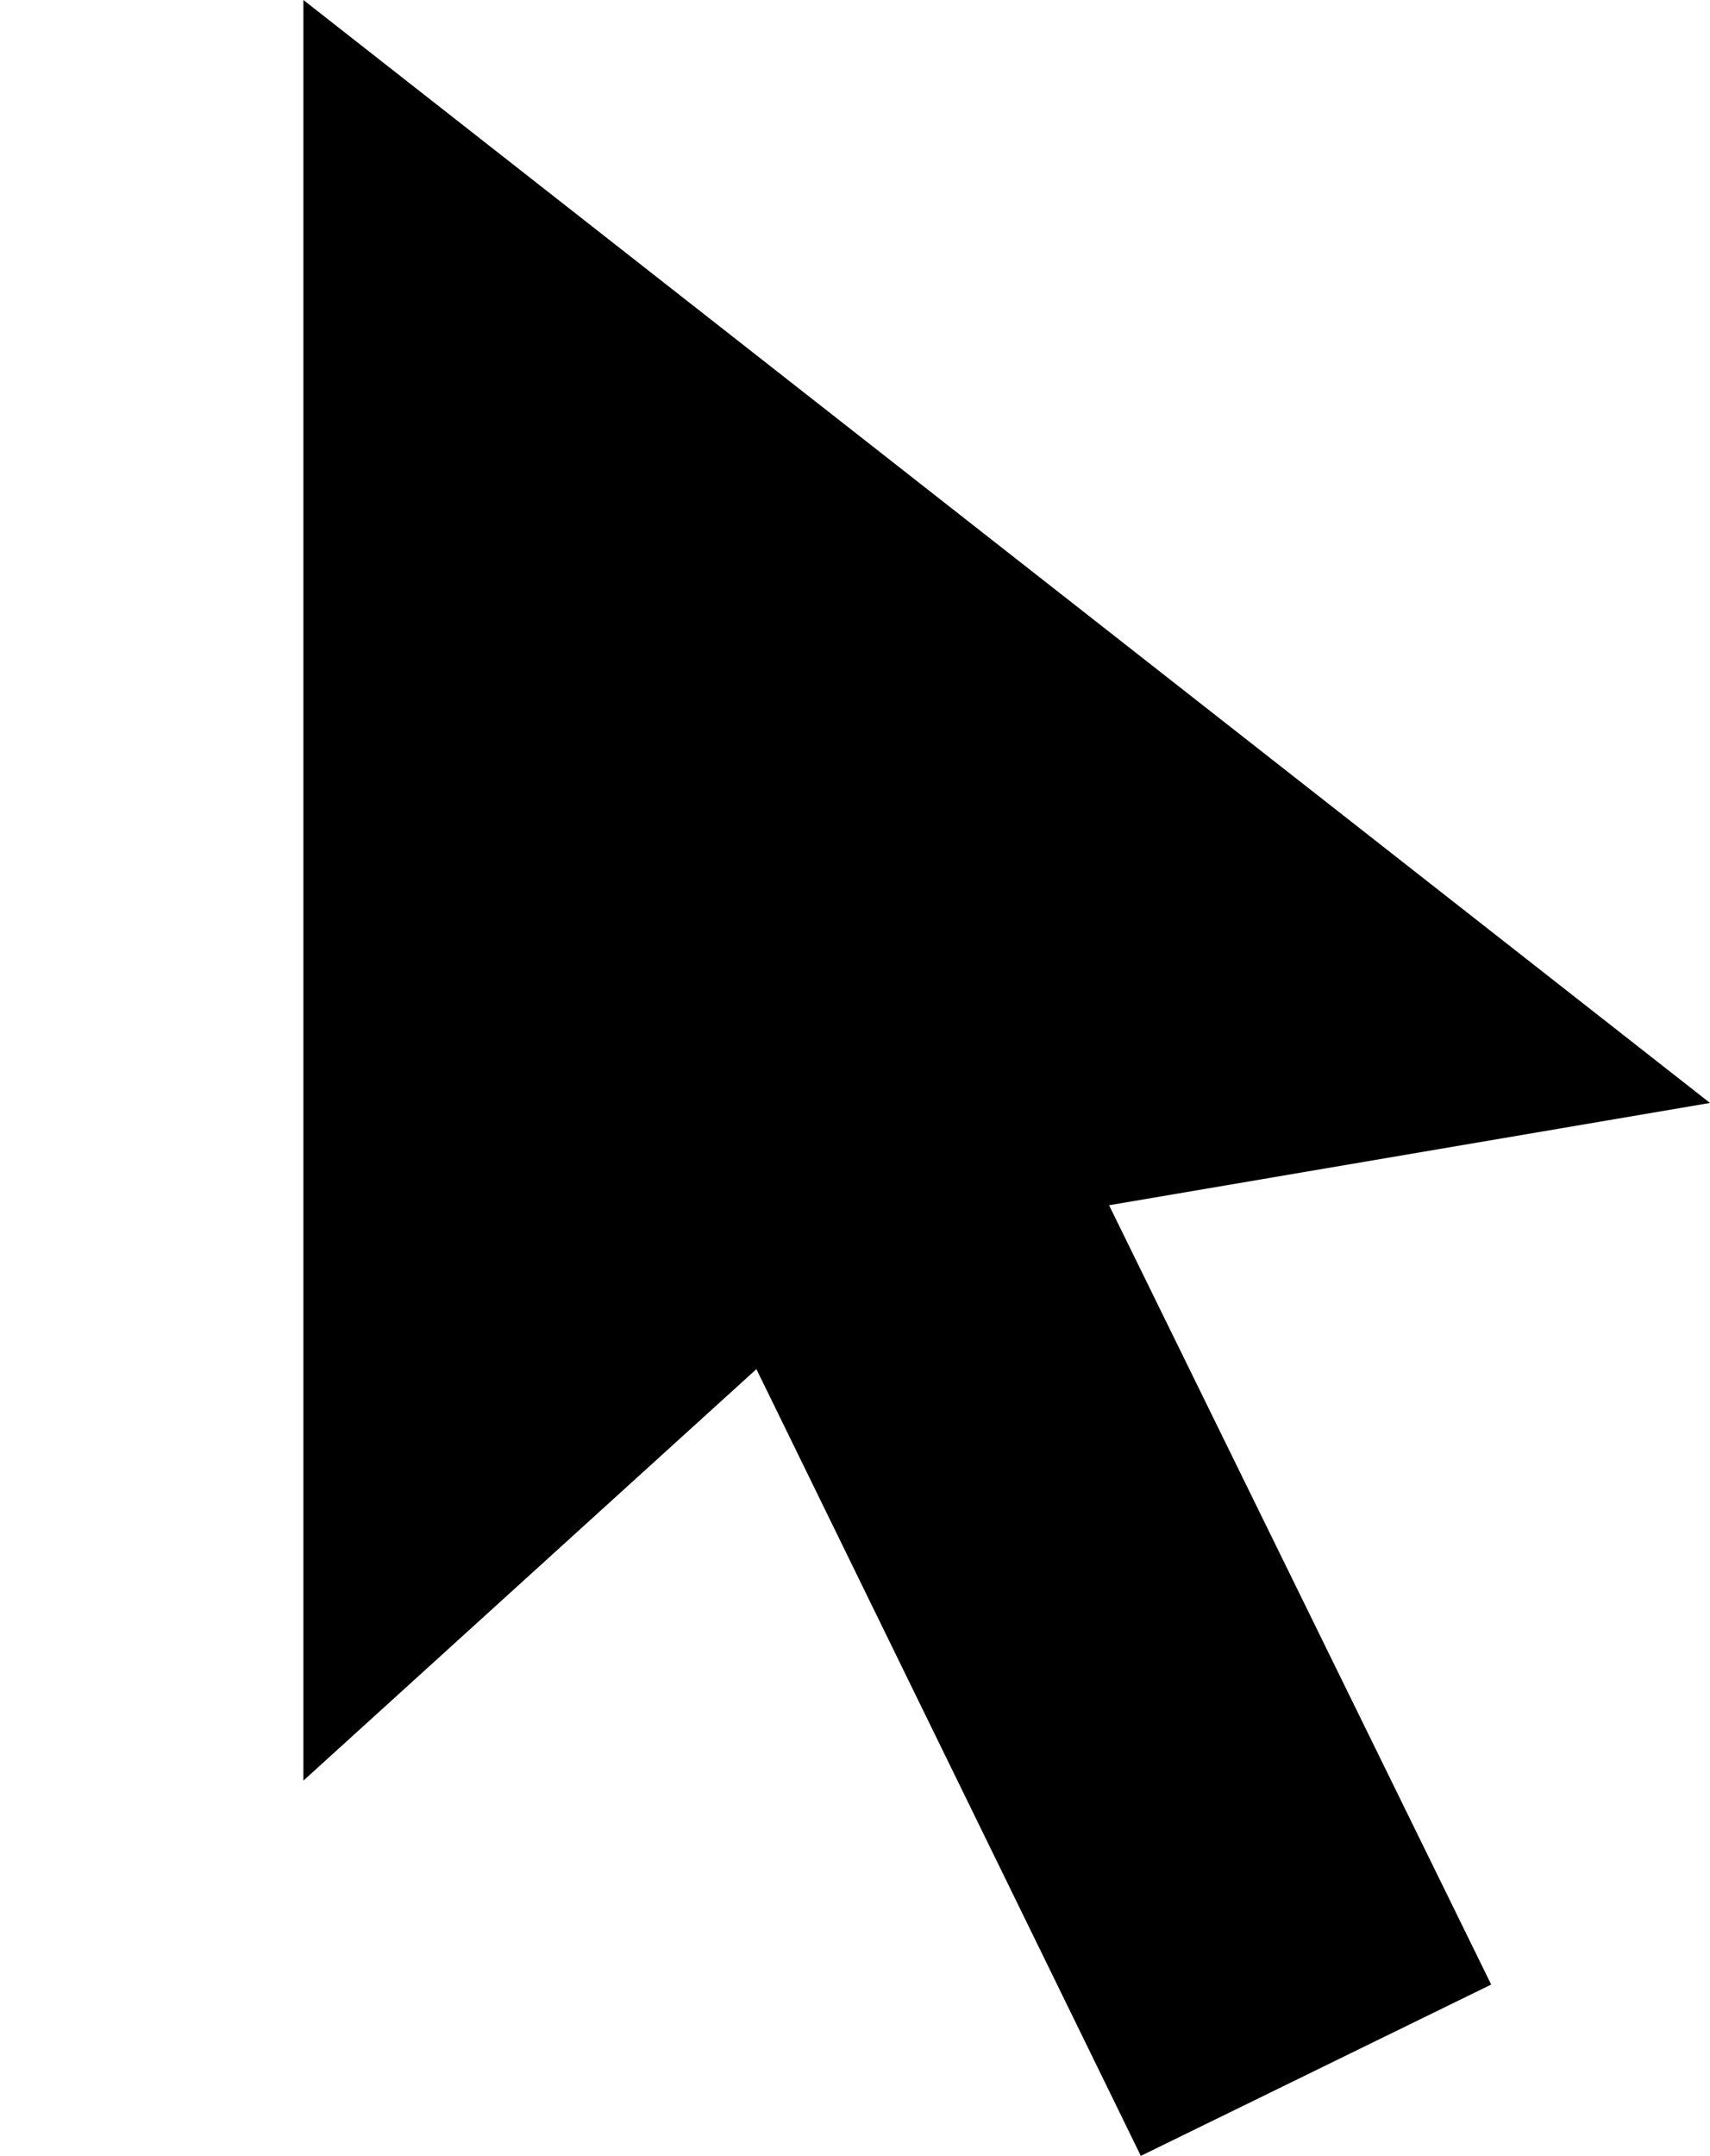 <?xml version="1.0" encoding="utf-8"?>
<!-- Generator: Adobe Illustrator 23.0.0, SVG Export Plug-In . SVG Version: 6.00 Build 0)  -->
<svg version="1.1" id="Layer_1" xmlns="http://www.w3.org/2000/svg" xmlns:xlink="http://www.w3.org/1999/xlink" x="0px" y="0px"
	 width="326.9px" height="412px" viewBox="0 0 326.9 412" enable-background="new 0 0 326.9 412" xml:space="preserve">
<polygon id="cursor-icon" points="58,0 326.9,210.78 212.02,230.33 285.07,379.26 218.09,412 144.6,261.65 58,340.29 "/>
</svg>

